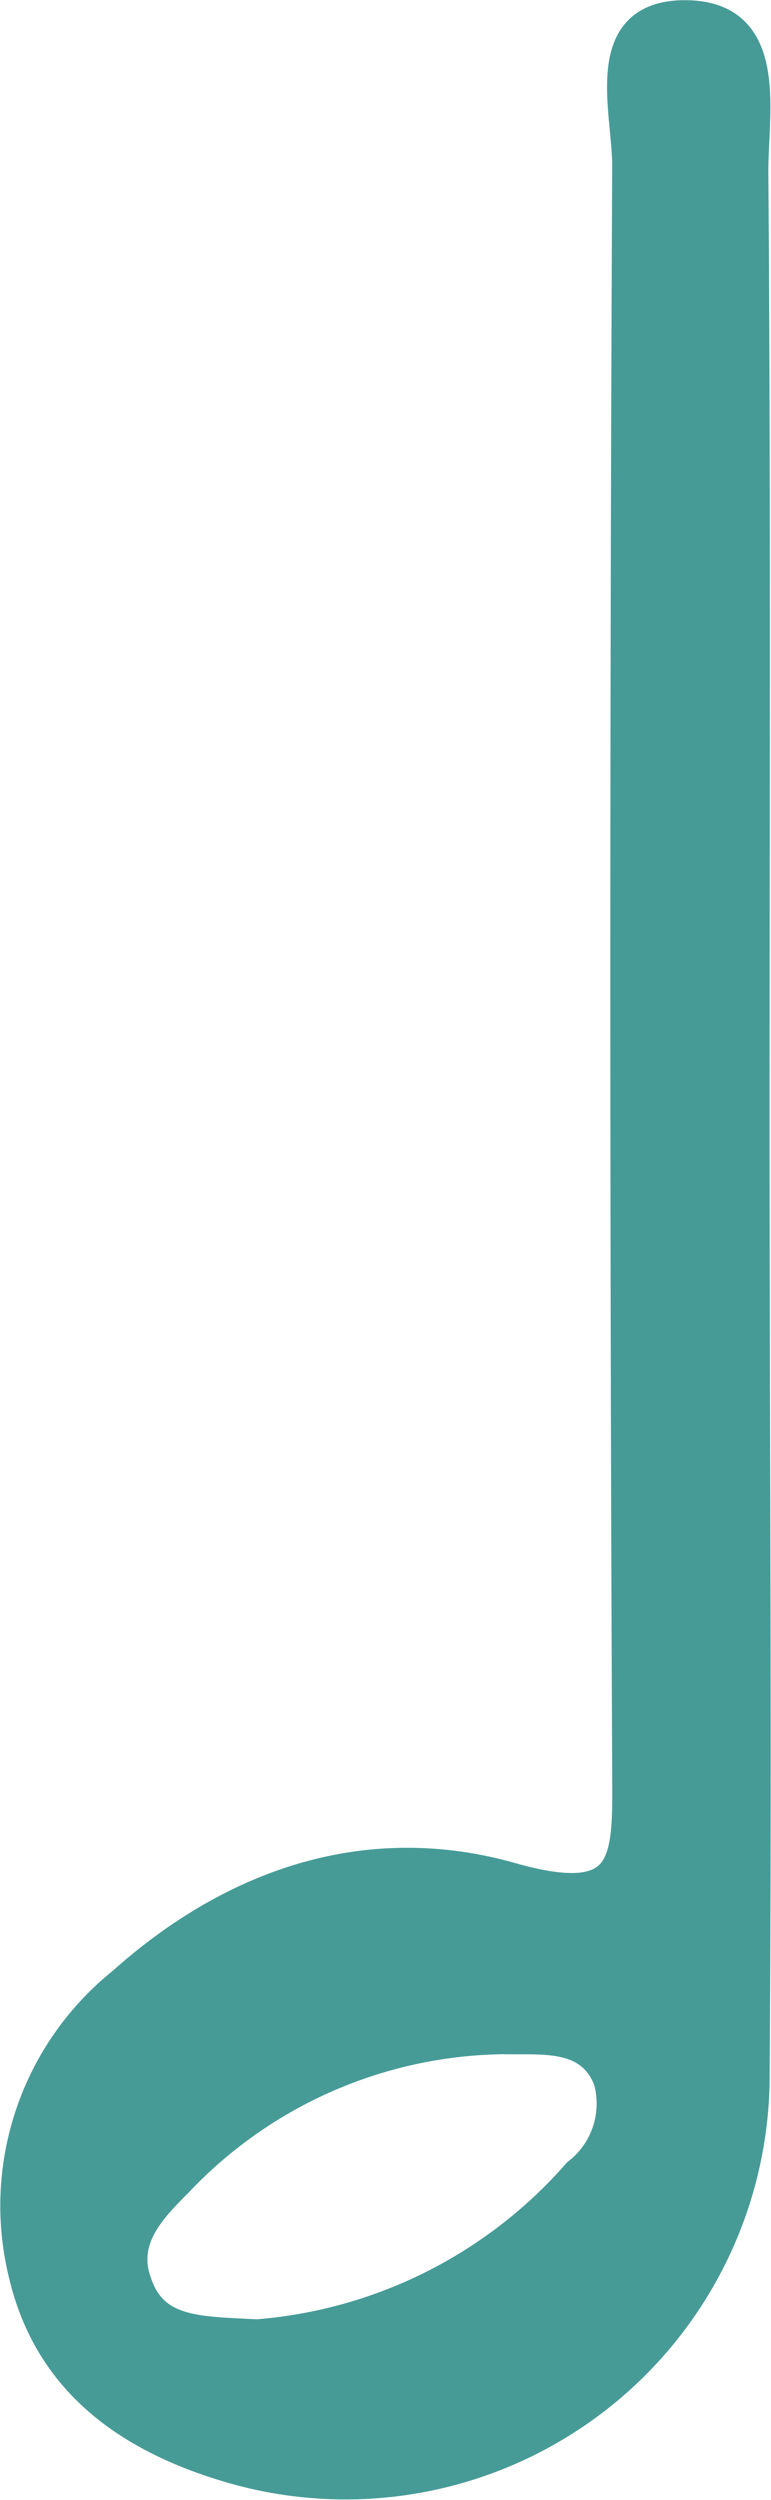 <svg xmlns="http://www.w3.org/2000/svg" viewBox="0 0 18.86 61.12"><defs><style>.cls-1{fill:#479b97;stroke:#479b97;stroke-miterlimit:10;stroke-width:0.75px;}</style></defs><g id="Layer_2" data-name="Layer 2"><g id="Capa_1" data-name="Capa 1">
    <path class="cls-1" d="M18.45,27.3c0,7.89.06,15.77,0,23.65A10,10,0,0,1,5.82,60.38C3.3,59.68,1.25,58.33.6,55.66A7,7,0,0,1,3,48.47c2.72-2.43,6-3.55,9.5-2.56,2.92.83,2.86-.43,2.85-2.55q-.09-19.65,0-39.31c0-1.35-.75-3.68,1.42-3.67s1.64,2.37,1.65,3.85C18.48,11.92,18.45,19.61,18.45,27.3ZM6.28,57.08a11.63,11.63,0,0,0,7.85-3.94,2.16,2.16,0,0,0,.76-2.29c-.39-1-1.33-1-2.17-1a11.15,11.15,0,0,0-8.38,3.5c-.66.66-1.39,1.41-1,2.47C3.76,57.06,4.89,57,6.28,57.08Z"/>
</g></g></svg>
